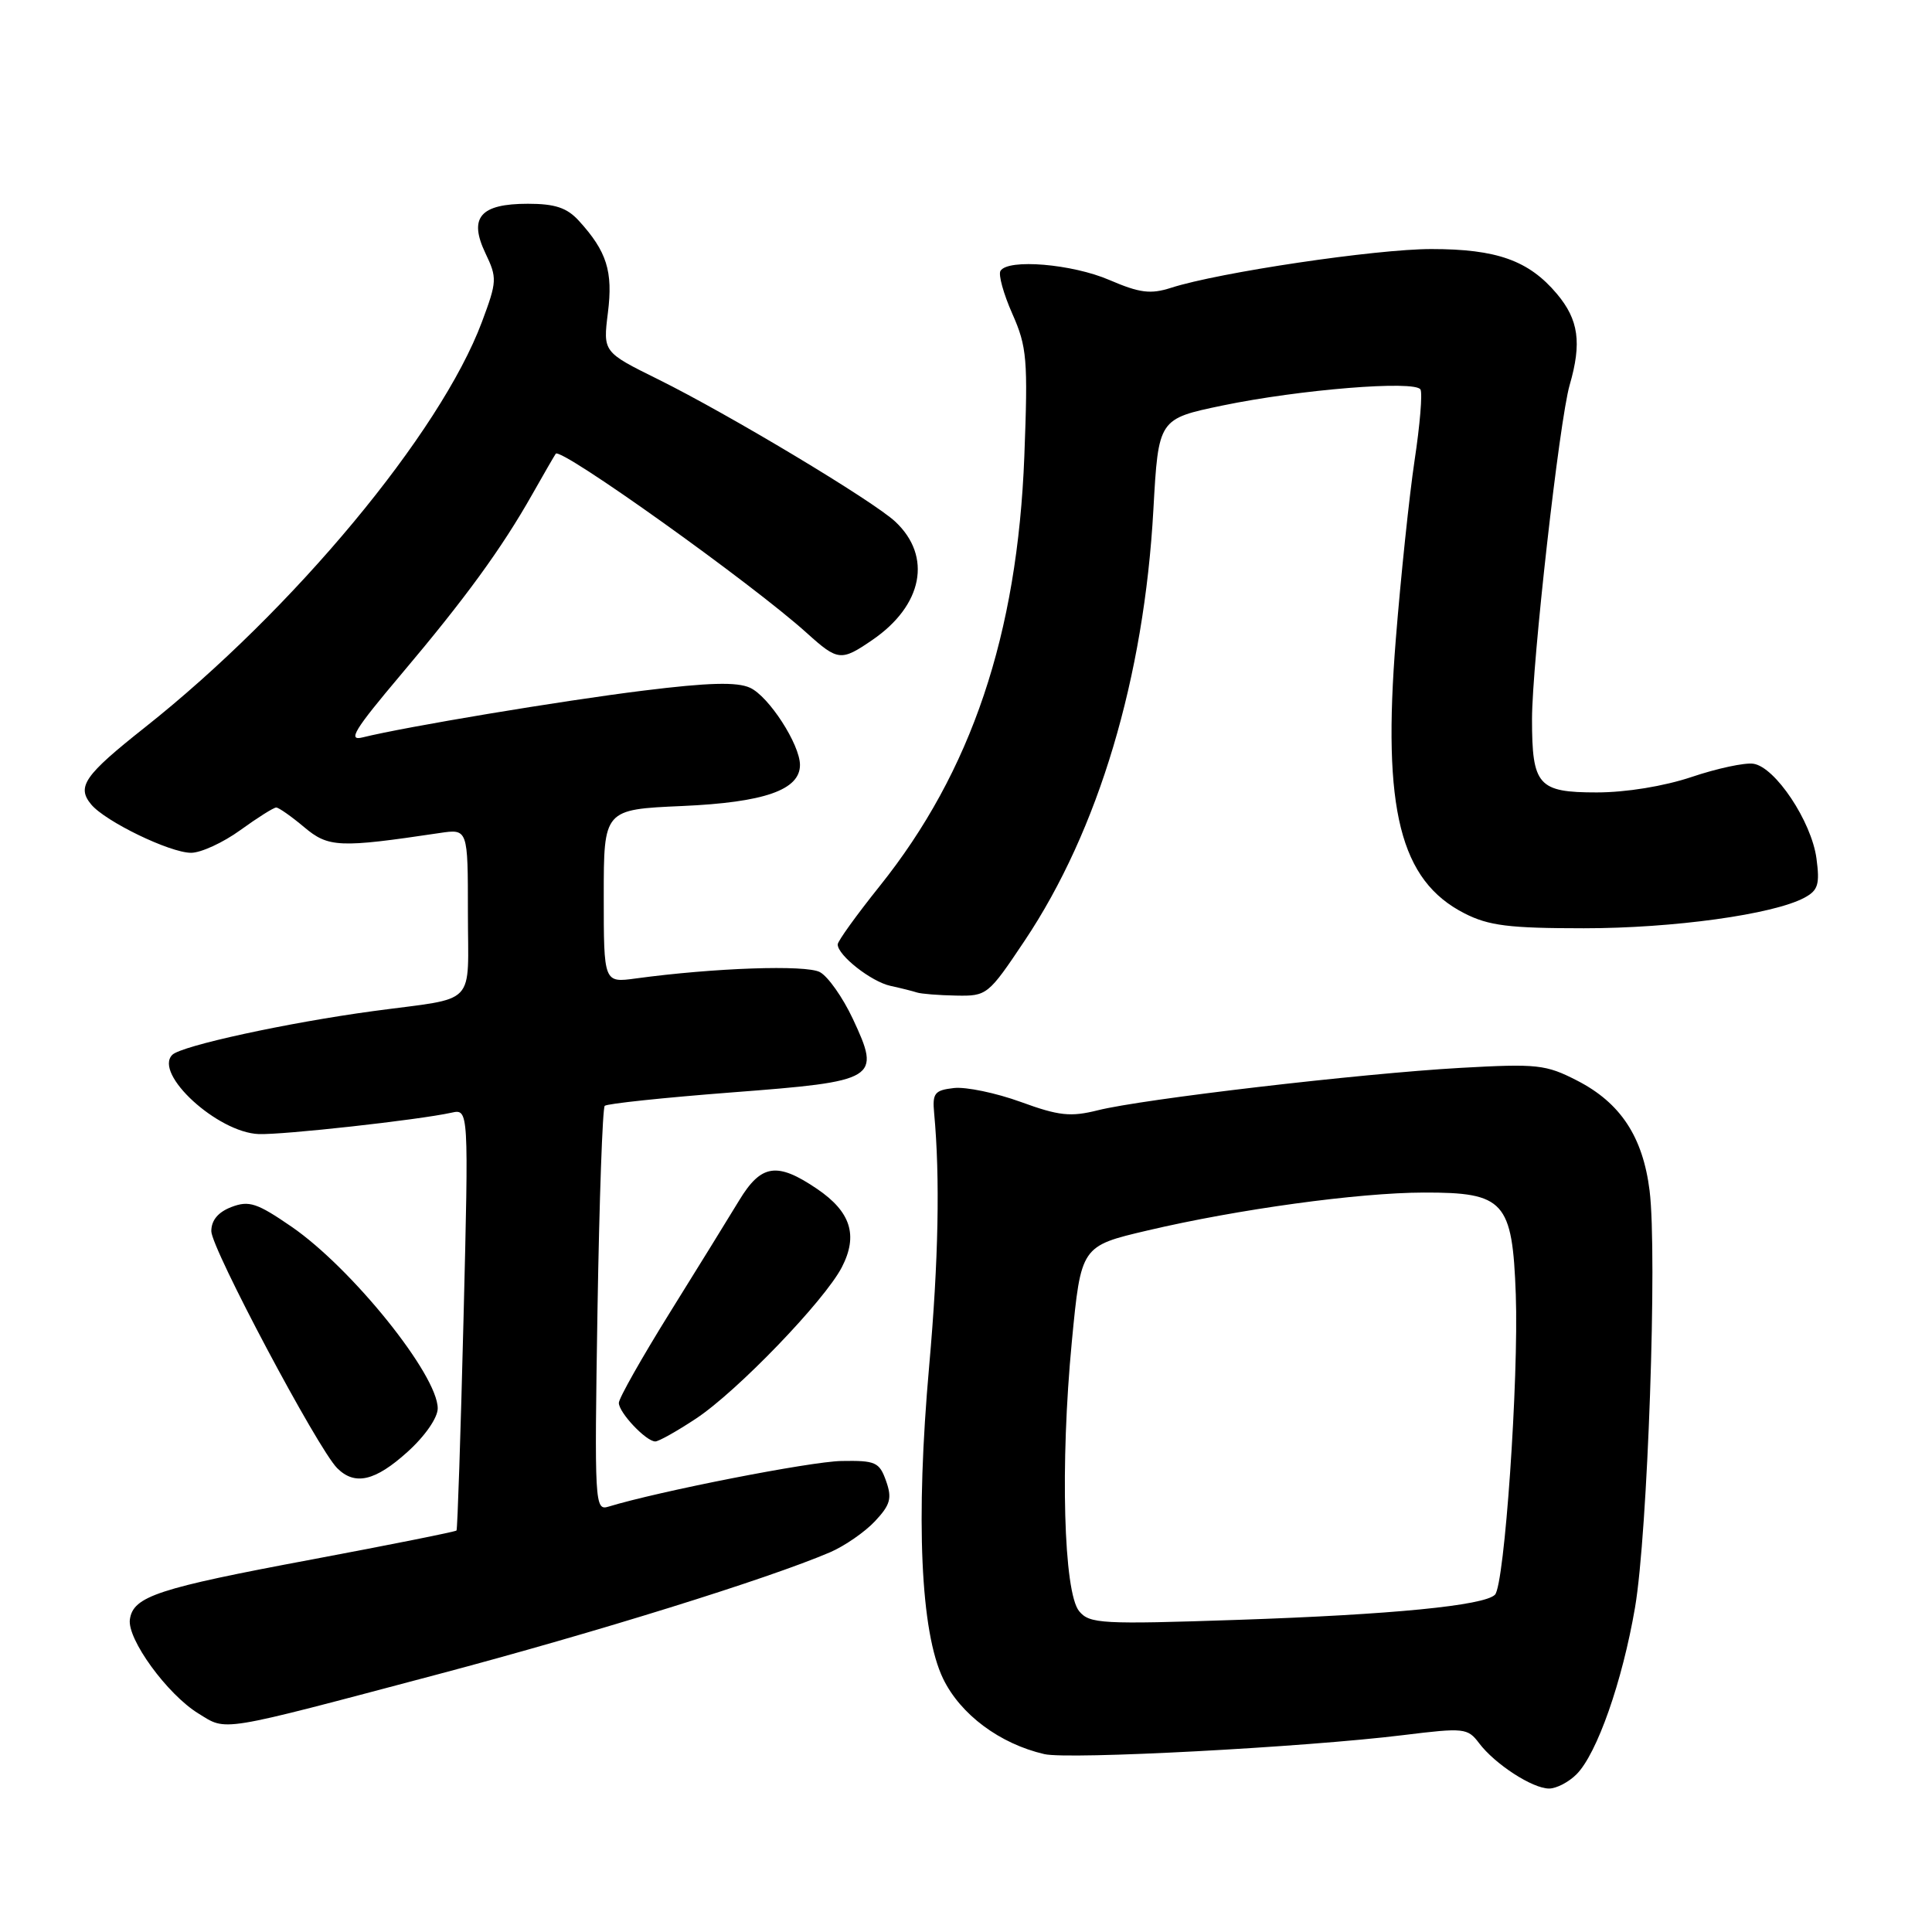 <?xml version="1.0" encoding="UTF-8" standalone="no"?>
<!DOCTYPE svg PUBLIC "-//W3C//DTD SVG 1.1//EN" "http://www.w3.org/Graphics/SVG/1.1/DTD/svg11.dtd" >
<svg xmlns="http://www.w3.org/2000/svg" xmlns:xlink="http://www.w3.org/1999/xlink" version="1.1" viewBox="0 0 256 256">
 <g >
 <path fill="currentColor"
d=" M 208.89 235.11 C 211.61 232.39 214.97 222.81 216.65 213.00 C 218.33 203.19 219.62 166.14 218.58 157.77 C 217.69 150.63 214.73 146.14 208.99 143.19 C 204.83 141.05 203.70 140.93 193.50 141.50 C 180.27 142.25 151.37 145.63 145.46 147.12 C 141.85 148.02 140.32 147.86 135.25 146.01 C 131.97 144.82 127.99 143.99 126.40 144.17 C 123.84 144.46 123.53 144.85 123.78 147.50 C 124.57 156.01 124.36 167.05 123.12 181.00 C 121.31 201.35 121.98 216.26 124.97 222.44 C 127.27 227.18 132.47 231.06 138.38 232.43 C 141.60 233.18 172.89 231.52 185.95 229.91 C 193.99 228.92 194.47 228.97 195.98 230.97 C 198.07 233.75 203.06 236.99 205.25 236.99 C 206.21 237.00 207.85 236.15 208.89 235.11 Z  M 58.00 221.86 C 78.94 216.31 101.81 209.19 110.00 205.68 C 111.92 204.85 114.60 203.00 115.94 201.57 C 117.98 199.39 118.22 198.53 117.41 196.24 C 116.52 193.73 116.02 193.51 111.47 193.59 C 107.33 193.67 87.29 197.60 80.62 199.64 C 78.81 200.20 78.76 199.28 79.17 173.64 C 79.41 159.02 79.84 146.82 80.13 146.53 C 80.42 146.24 88.00 145.44 96.97 144.75 C 116.33 143.27 116.75 143.01 113.00 134.99 C 111.67 132.16 109.71 129.38 108.64 128.81 C 106.79 127.82 94.65 128.24 84.25 129.65 C 80.00 130.23 80.00 130.23 80.00 118.74 C 80.00 107.26 80.00 107.26 90.42 106.80 C 101.28 106.32 106.00 104.67 106.00 101.36 C 106.00 98.65 101.87 92.26 99.38 91.13 C 97.65 90.34 93.88 90.44 85.26 91.51 C 74.35 92.86 53.74 96.30 48.04 97.71 C 46.03 98.21 46.95 96.71 53.11 89.41 C 61.69 79.25 66.47 72.68 70.53 65.50 C 72.08 62.75 73.49 60.33 73.64 60.12 C 74.31 59.23 99.71 77.37 106.93 83.90 C 111.02 87.59 111.45 87.64 115.59 84.80 C 122.28 80.22 123.54 73.73 118.64 69.13 C 115.72 66.39 96.56 54.89 87.20 50.26 C 79.90 46.65 79.90 46.65 80.55 41.44 C 81.24 35.95 80.41 33.32 76.70 29.25 C 75.13 27.53 73.55 27.00 69.95 27.00 C 63.63 27.00 62.07 28.82 64.32 33.55 C 65.89 36.83 65.86 37.29 63.86 42.65 C 58.35 57.38 38.88 80.80 19.18 96.40 C 11.17 102.74 10.13 104.24 12.08 106.59 C 13.95 108.85 22.52 113.00 25.32 113.00 C 26.63 113.00 29.56 111.65 31.84 110.00 C 34.12 108.35 36.26 107.00 36.60 107.00 C 36.93 107.00 38.60 108.17 40.29 109.59 C 43.52 112.31 44.92 112.37 58.25 110.38 C 62.00 109.82 62.00 109.82 62.00 120.89 C 62.00 133.58 63.43 132.09 49.50 133.97 C 38.10 135.51 24.03 138.57 22.83 139.77 C 20.33 142.27 28.82 150.06 34.28 150.27 C 37.48 150.39 55.39 148.41 59.81 147.44 C 62.11 146.93 62.11 146.93 61.42 174.72 C 61.04 190.00 60.62 202.63 60.49 202.80 C 60.35 202.96 51.75 204.68 41.37 206.63 C 20.89 210.46 17.65 211.52 17.21 214.58 C 16.83 217.18 22.16 224.51 26.28 227.04 C 30.12 229.40 28.65 229.64 58.00 221.86 Z  M 54.00 192.38 C 56.31 190.30 58.00 187.86 58.00 186.62 C 58.00 182.18 46.64 168.06 38.64 162.55 C 34.06 159.40 33.00 159.05 30.68 159.93 C 28.90 160.61 28.00 161.69 28.00 163.14 C 28.00 165.41 42.11 191.97 44.68 194.54 C 47.02 196.88 49.71 196.26 54.00 192.38 Z  M 92.24 187.96 C 97.68 184.36 109.26 172.34 111.55 167.91 C 113.73 163.69 112.74 160.57 108.26 157.53 C 102.97 153.94 100.86 154.25 97.95 159.05 C 96.60 161.28 92.46 167.98 88.75 173.94 C 85.04 179.91 82.00 185.28 82.00 185.89 C 82.00 187.18 85.61 191.00 86.83 191.00 C 87.28 191.00 89.72 189.63 92.24 187.96 Z  M 135.77 124.65 C 145.56 110.01 151.60 89.79 152.83 67.52 C 153.50 55.50 153.50 55.50 162.00 53.73 C 172.21 51.61 187.51 50.37 188.22 51.61 C 188.50 52.10 188.15 56.33 187.44 61.00 C 186.74 65.67 185.62 76.35 184.95 84.73 C 183.15 107.26 185.51 116.67 194.06 121.03 C 197.26 122.66 199.96 123.00 209.87 123.00 C 221.73 123.00 234.94 121.17 239.08 118.96 C 240.91 117.98 241.15 117.19 240.69 113.74 C 240.03 108.84 235.22 101.62 232.33 101.20 C 231.19 101.03 227.51 101.82 224.16 102.95 C 220.49 104.18 215.47 105.00 211.57 105.00 C 203.81 105.00 203.00 104.08 203.00 95.29 C 203.00 87.92 206.63 55.67 207.99 51.01 C 209.61 45.41 209.18 42.37 206.30 38.94 C 202.57 34.51 198.33 33.00 189.66 33.00 C 182.32 33.00 161.54 36.09 155.19 38.13 C 152.46 39.01 151.03 38.83 147.00 37.10 C 142.06 34.97 133.57 34.26 132.57 35.89 C 132.26 36.38 132.97 38.94 134.14 41.58 C 136.08 45.96 136.22 47.61 135.73 60.44 C 134.82 84.10 128.71 102.25 116.55 117.43 C 113.50 121.24 111.00 124.71 111.00 125.14 C 111.00 126.59 115.44 130.07 117.98 130.63 C 119.37 130.93 120.95 131.33 121.50 131.51 C 122.05 131.69 124.38 131.88 126.68 131.92 C 130.78 132.00 130.94 131.87 135.77 124.65 Z  M 143.00 213.50 C 140.93 211.02 140.47 193.99 142.02 177.81 C 143.24 165.11 143.24 165.11 152.07 163.04 C 164.02 160.23 179.98 158.04 188.64 158.02 C 199.34 157.99 200.40 159.17 200.85 171.52 C 201.25 182.71 199.36 210.04 198.09 211.31 C 196.65 212.75 184.42 213.95 164.00 214.64 C 145.97 215.25 144.38 215.16 143.00 213.50 Z "/>
</g>
</svg>